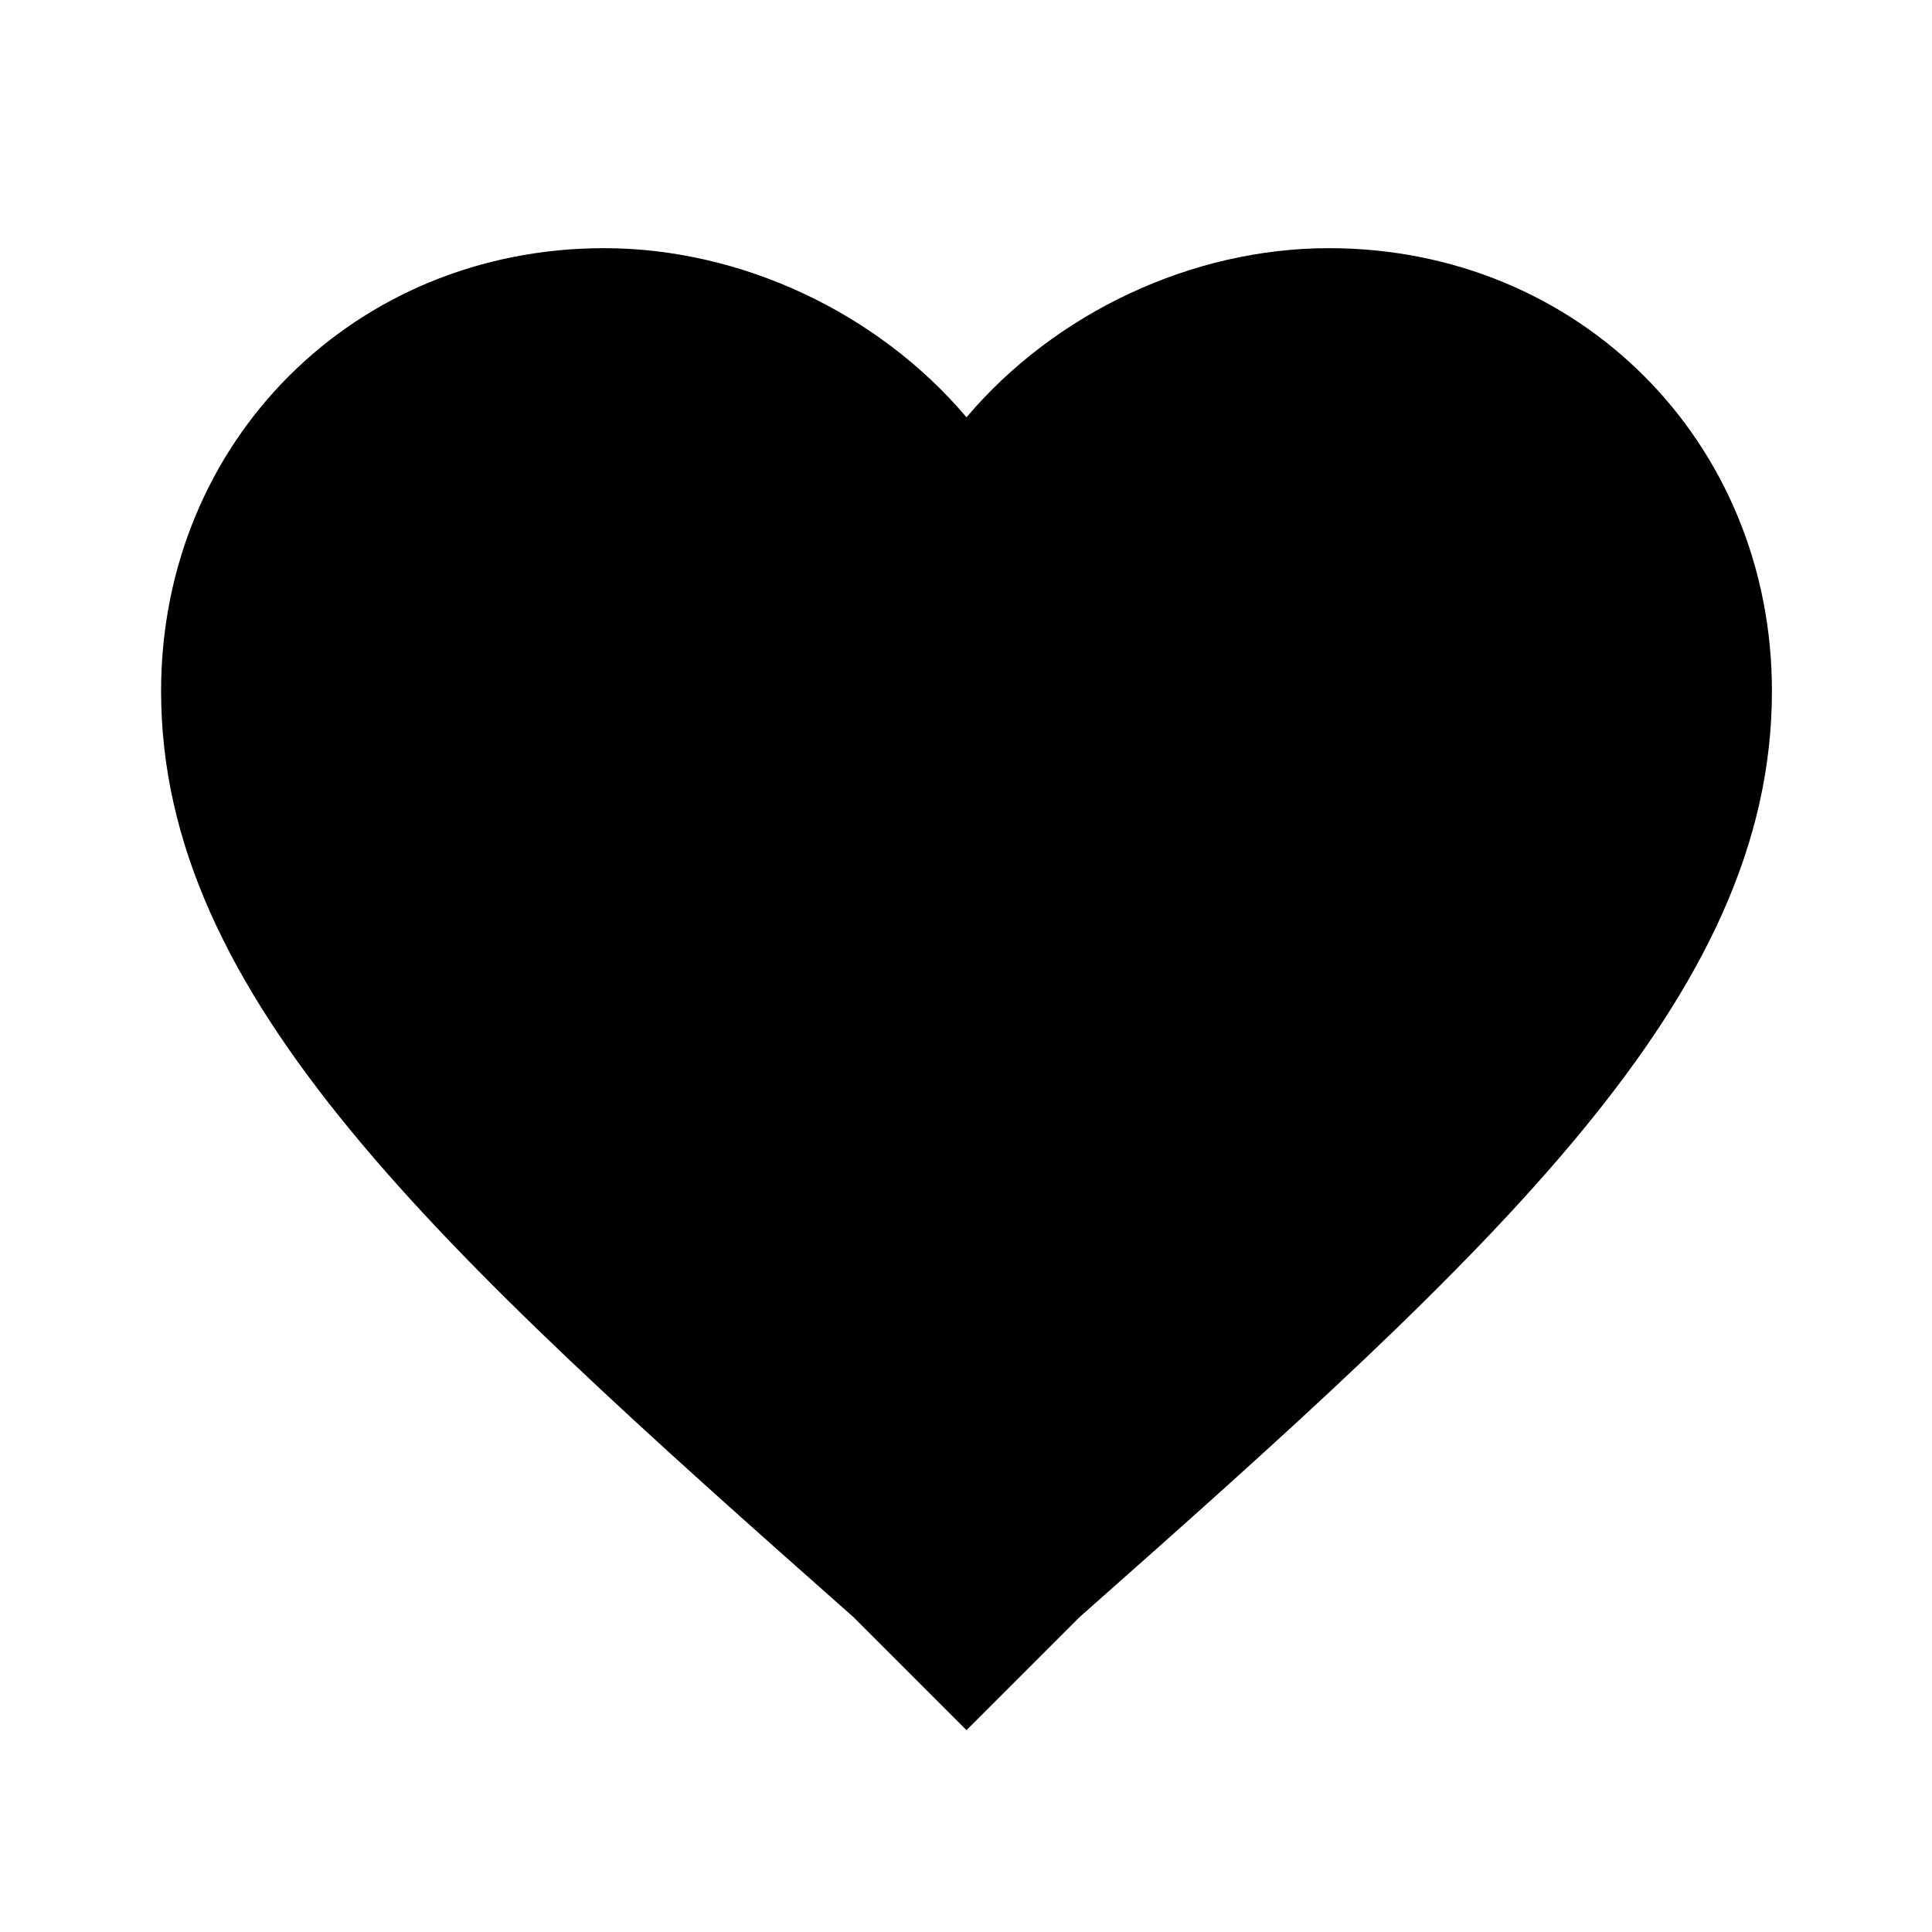 <?xml version="1.0" standalone="no"?><!DOCTYPE svg PUBLIC "-//W3C//DTD SVG 1.1//EN" "http://www.w3.org/Graphics/SVG/1.1/DTD/svg11.dtd"><svg t="1534945513973" class="icon" style="" viewBox="0 0 1024 1024" version="1.1" xmlns="http://www.w3.org/2000/svg" p-id="1374" xmlns:xlink="http://www.w3.org/1999/xlink" width="128" height="128"><defs><style type="text/css"></style></defs><path d="M512.272 917.013l-59.765-59.765c-221.984-196.371-367.129-328.707-367.129-490.927 0-132.337 102.454-234.791 234.791-234.791 72.572 0 145.143 34.151 192.102 89.648 46.958-55.497 119.53-89.648 192.102-89.648 132.337 0 234.791 102.454 234.791 234.791 0 162.22-145.143 294.556-367.129 490.927l-59.765 59.765z" p-id="1375"></path></svg>
